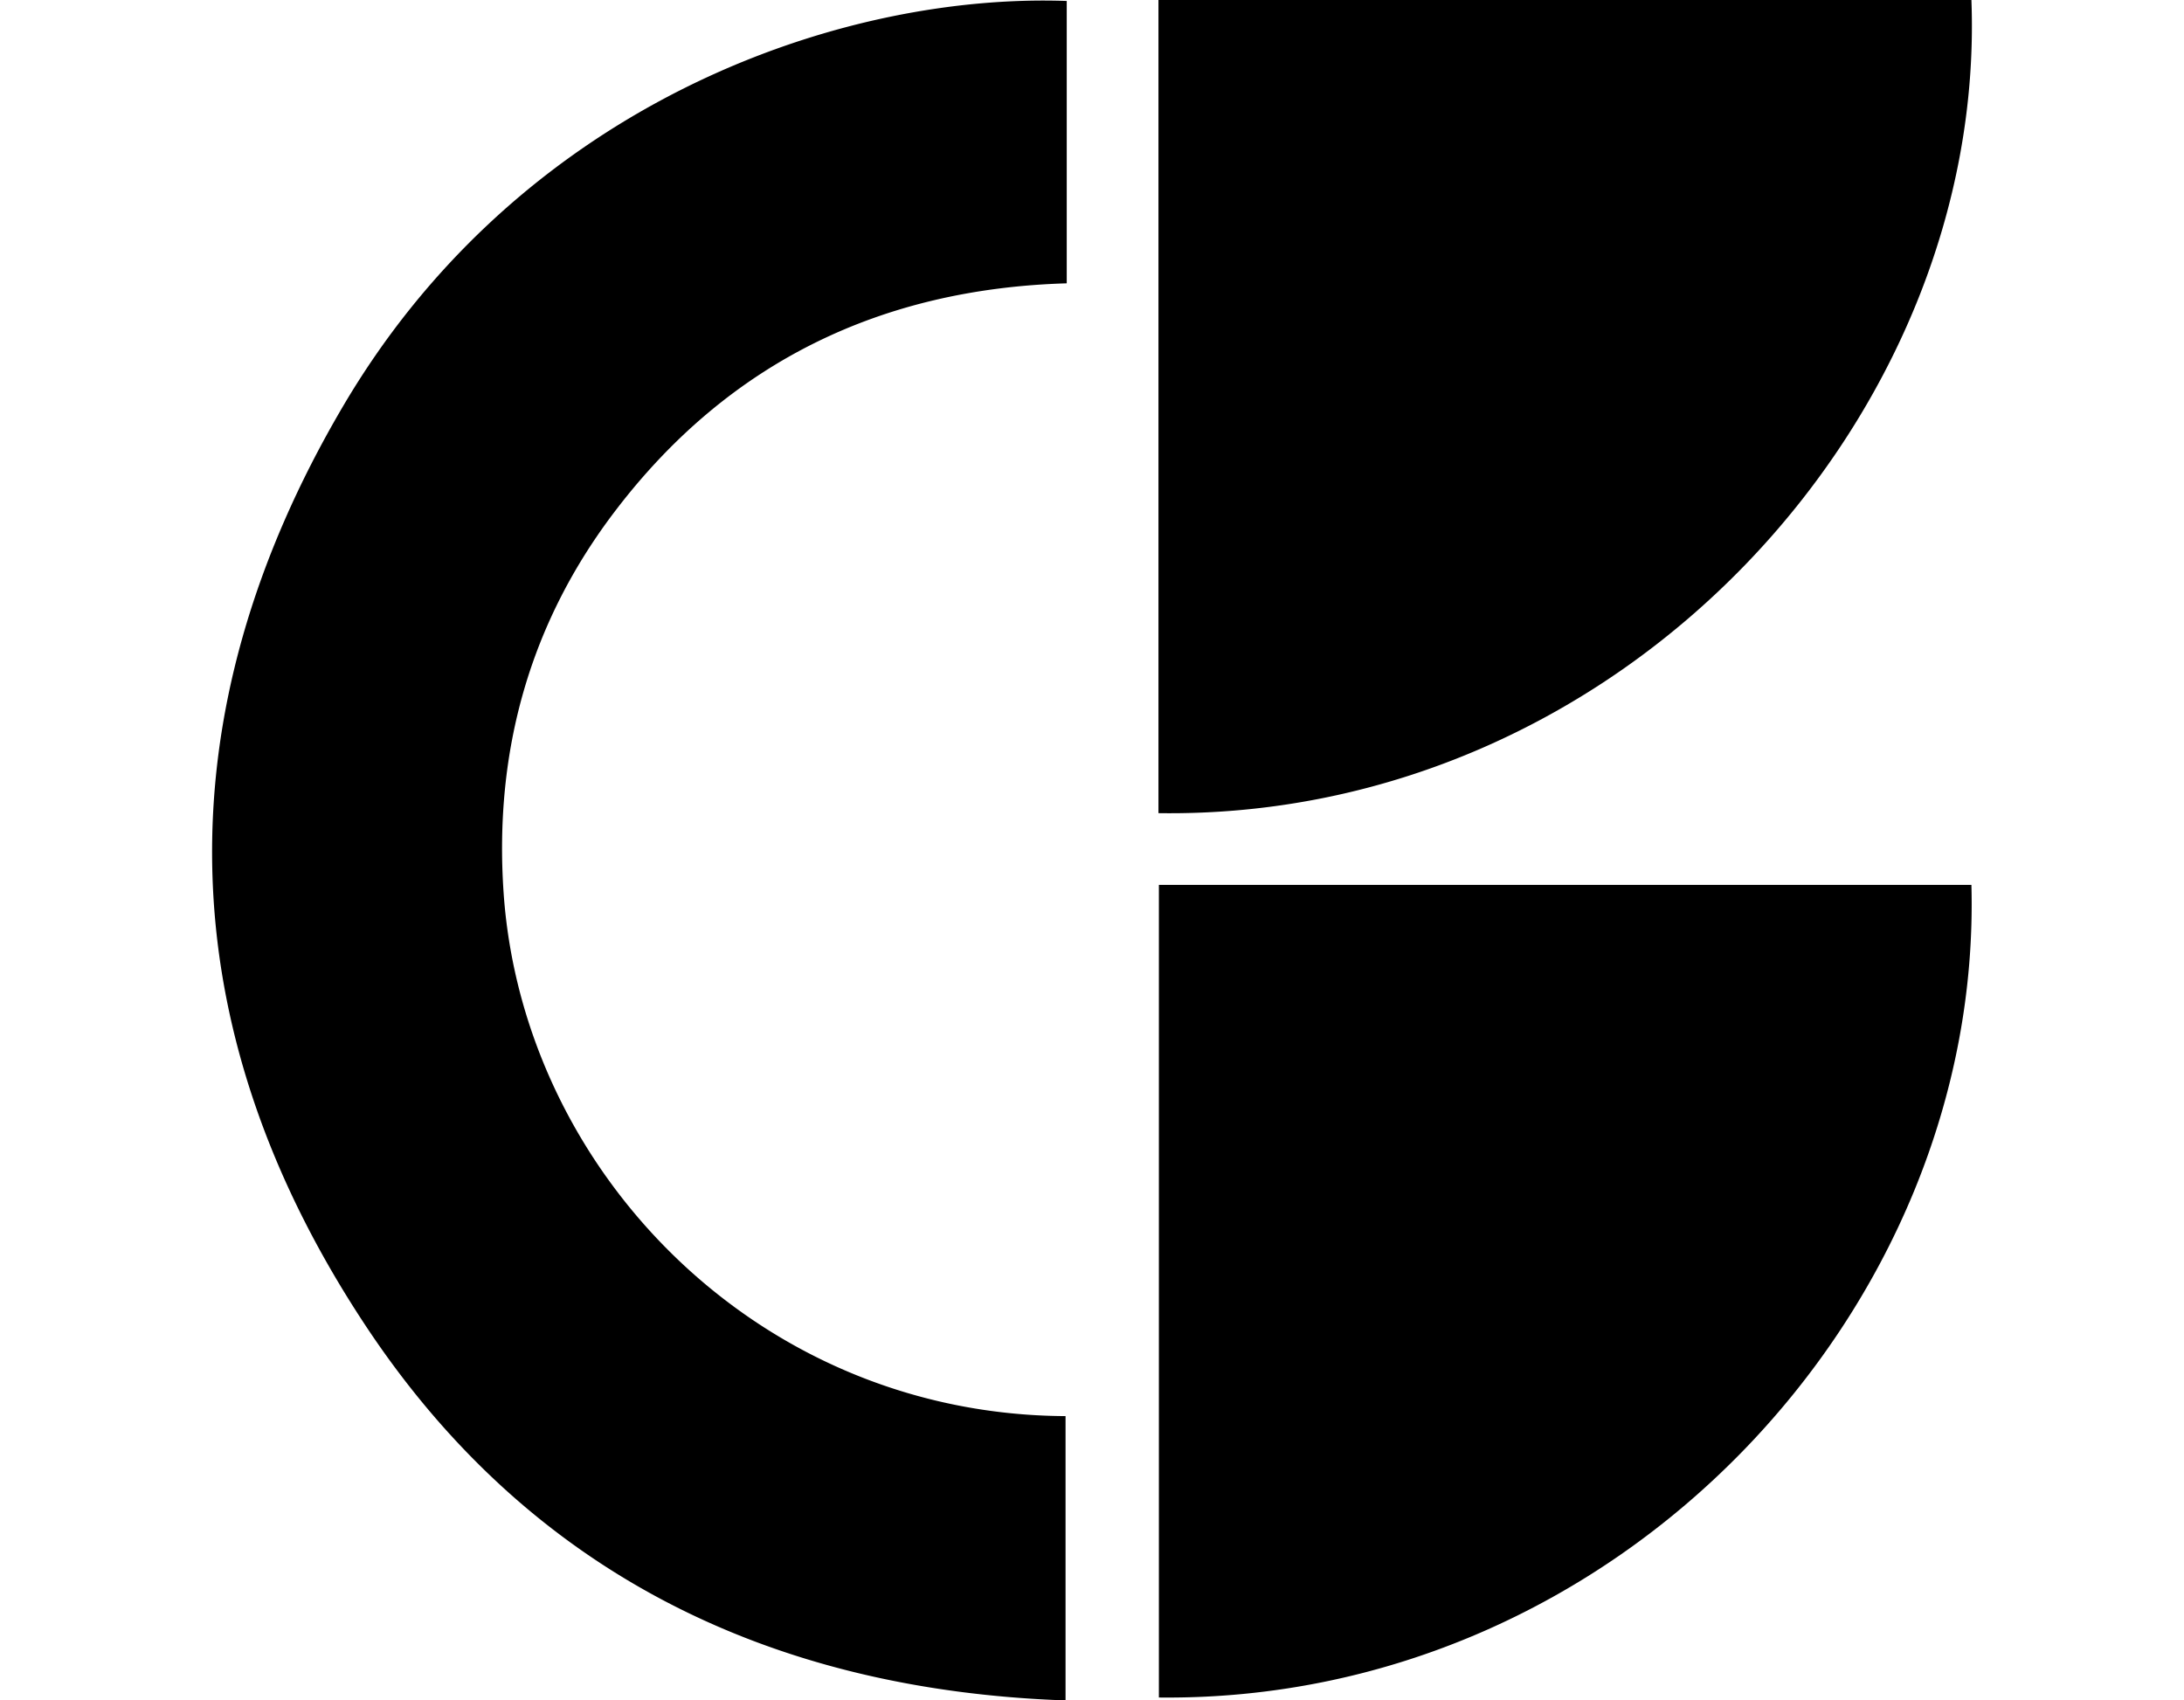 <svg xmlns="http://www.w3.org/2000/svg" width="1233" height="960">
    <path d="M654.02 0v459.08C915.706 462.868 1121.858 235.298 1112.979 0zm-76.524.485C451.148 4.238 287.53 69.747 193.606 229.45 91.587 402.934 94.898 579.325 205.732 747.408 297.939 887.394 434.2 954.163 601.569 960V799.495c-173.485-.839-306.416-138.267-317.251-295.422-5.495-80.006 14.86-153.04 63.85-216.716 63.769-83.11 149.567-124.324 254.068-127.397V.546a378 378 0 0 0-24.74-.06m76.766 499.1v458.778c259.327 2.825 465.174-219.196 458.717-458.777z" style="stroke-width:31.046"/>
</svg>
